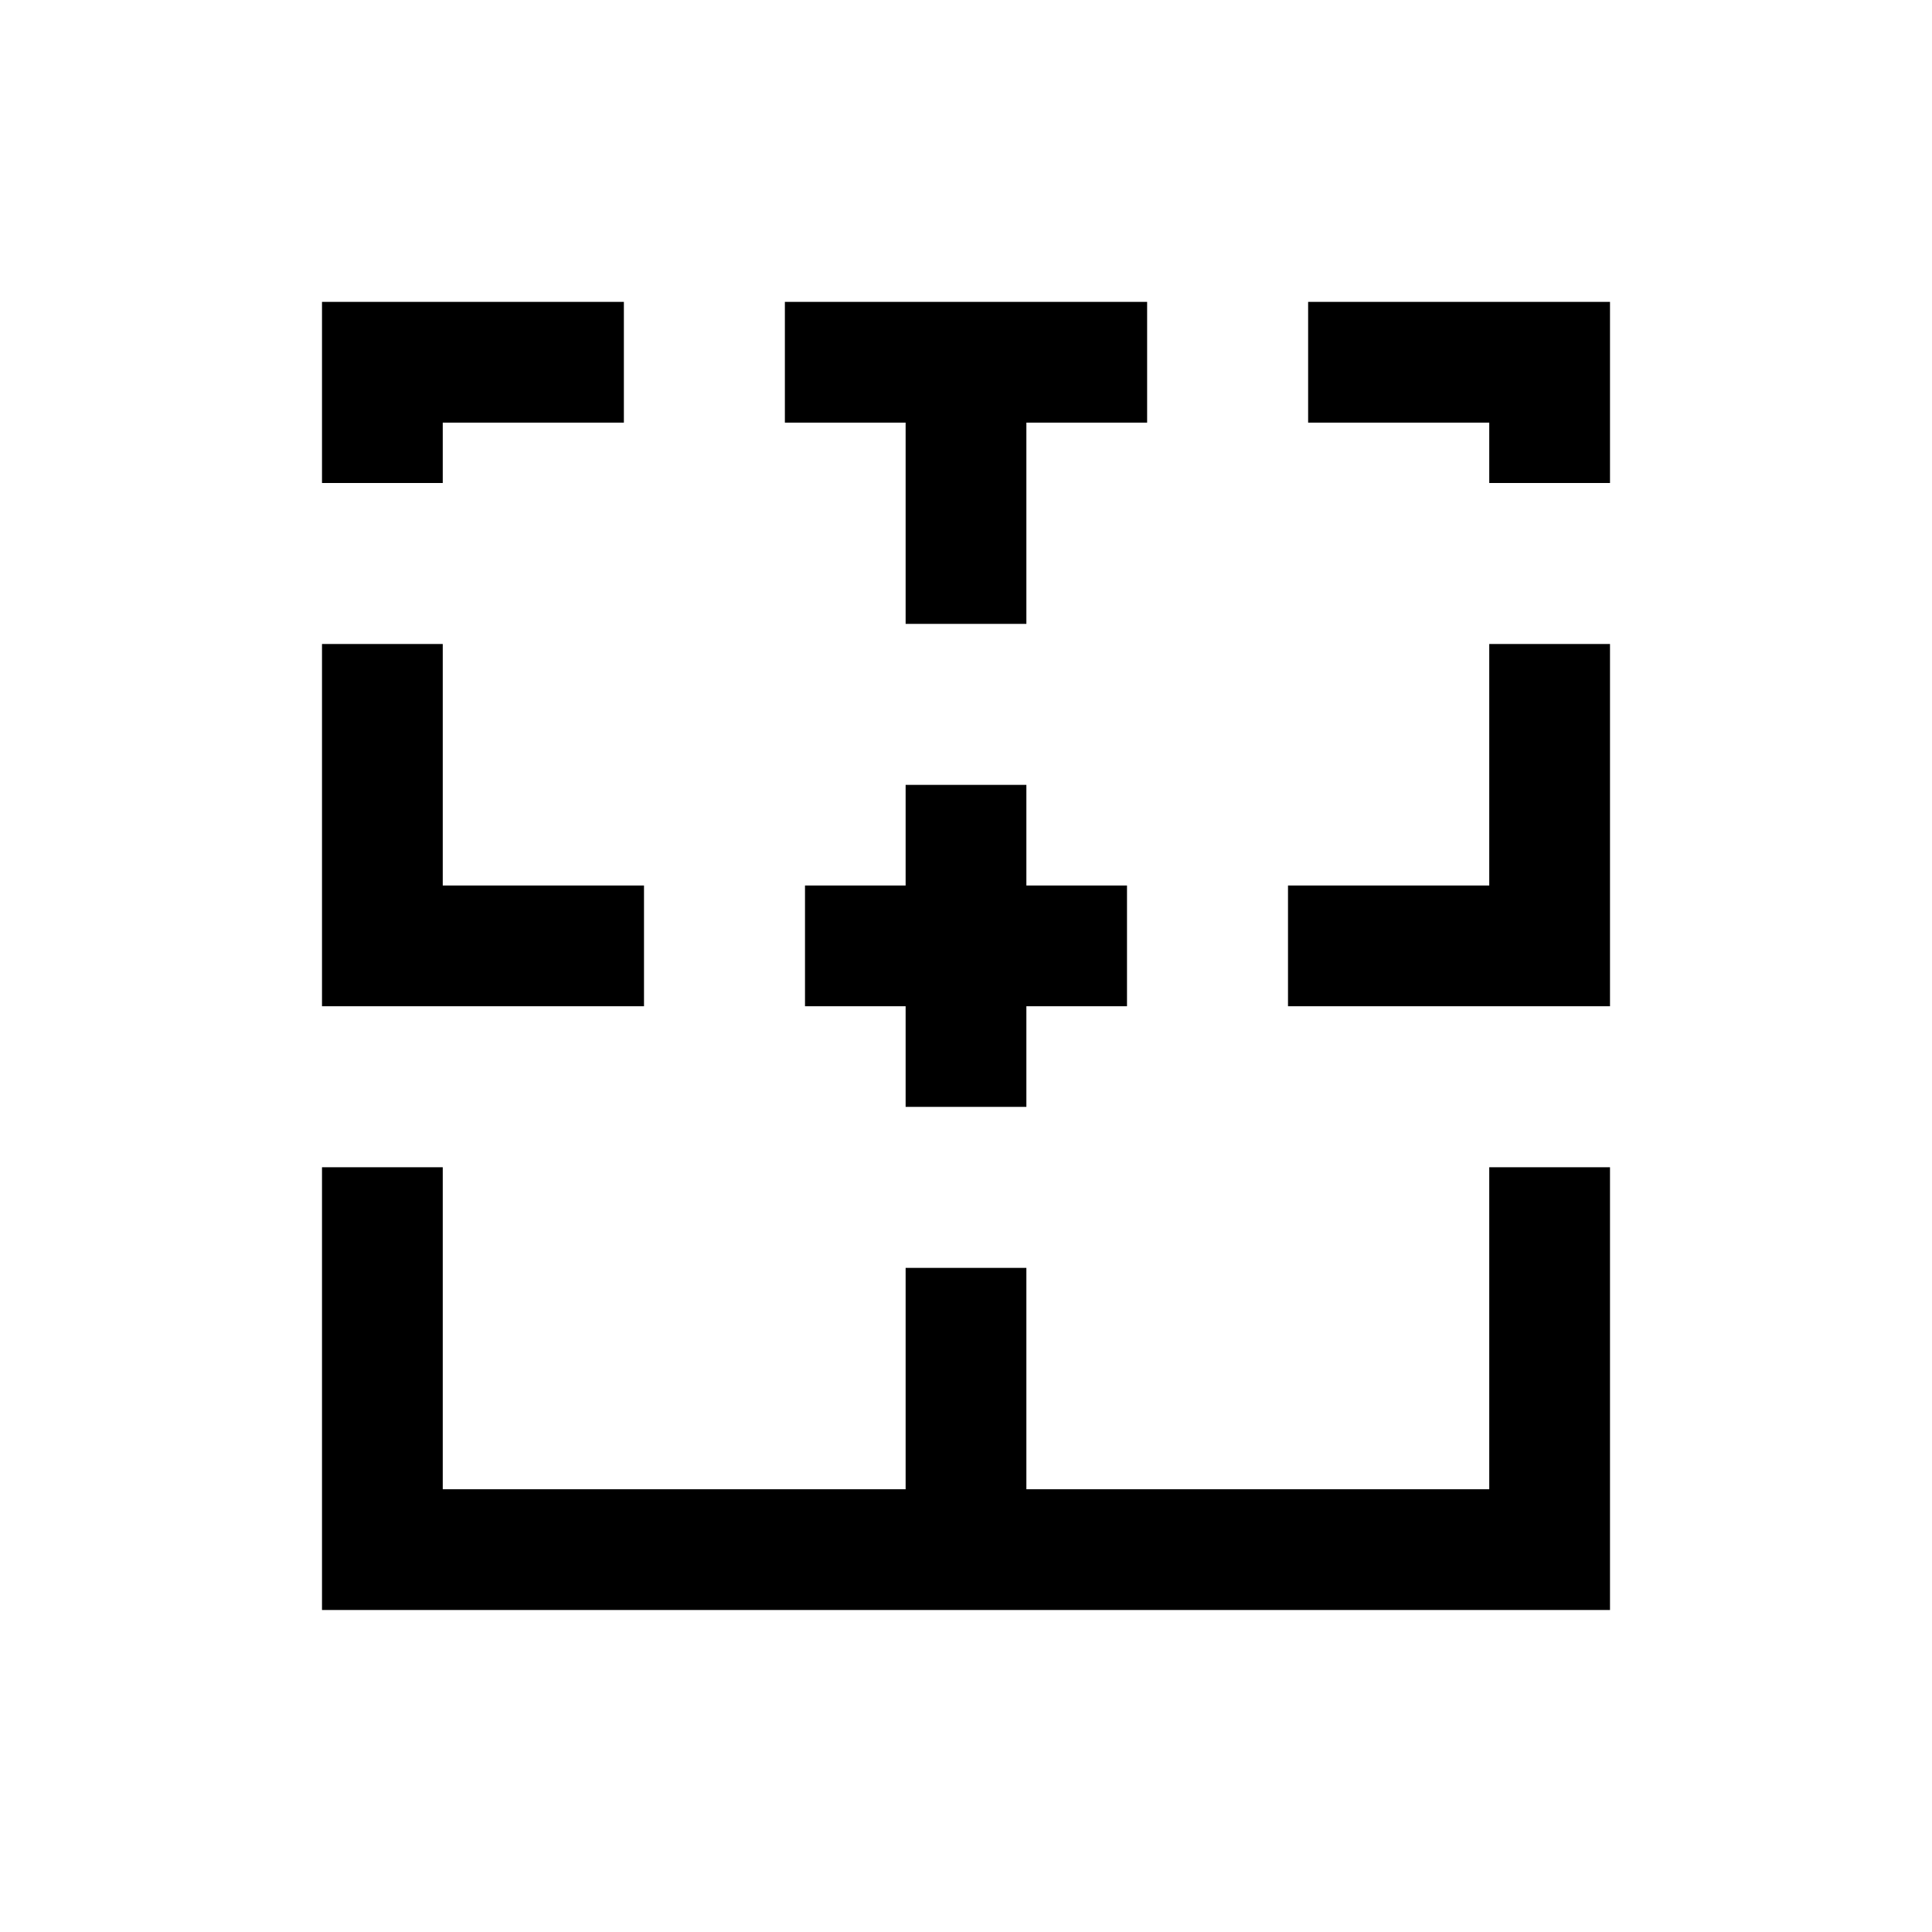 <svg xmlns="http://www.w3.org/2000/svg" viewBox="0 0 1024 1024" version="1.1"><path d="M234.667 618.667v170.667h245.333v-117.333h64V789.333H789.333v-170.667h64v234.667H170.667V618.667h64z m309.333-202.667V469.333H597.333v64h-53.333v53.333h-64V533.333H426.667v-64h53.333v-53.333h64zM234.667 341.333v128h106.667v64H170.667v-192h64z m618.667 0v192h-170.667v-64h106.667v-128h64zM608 160v64h-64v106.667h-64v-106.667h-64v-64h192z m-277.333 0v64H234.667V256H170.667V160h160z m522.667 0V256h-64v-32h-96v-64H853.333z" p-id="28907"></path></svg>